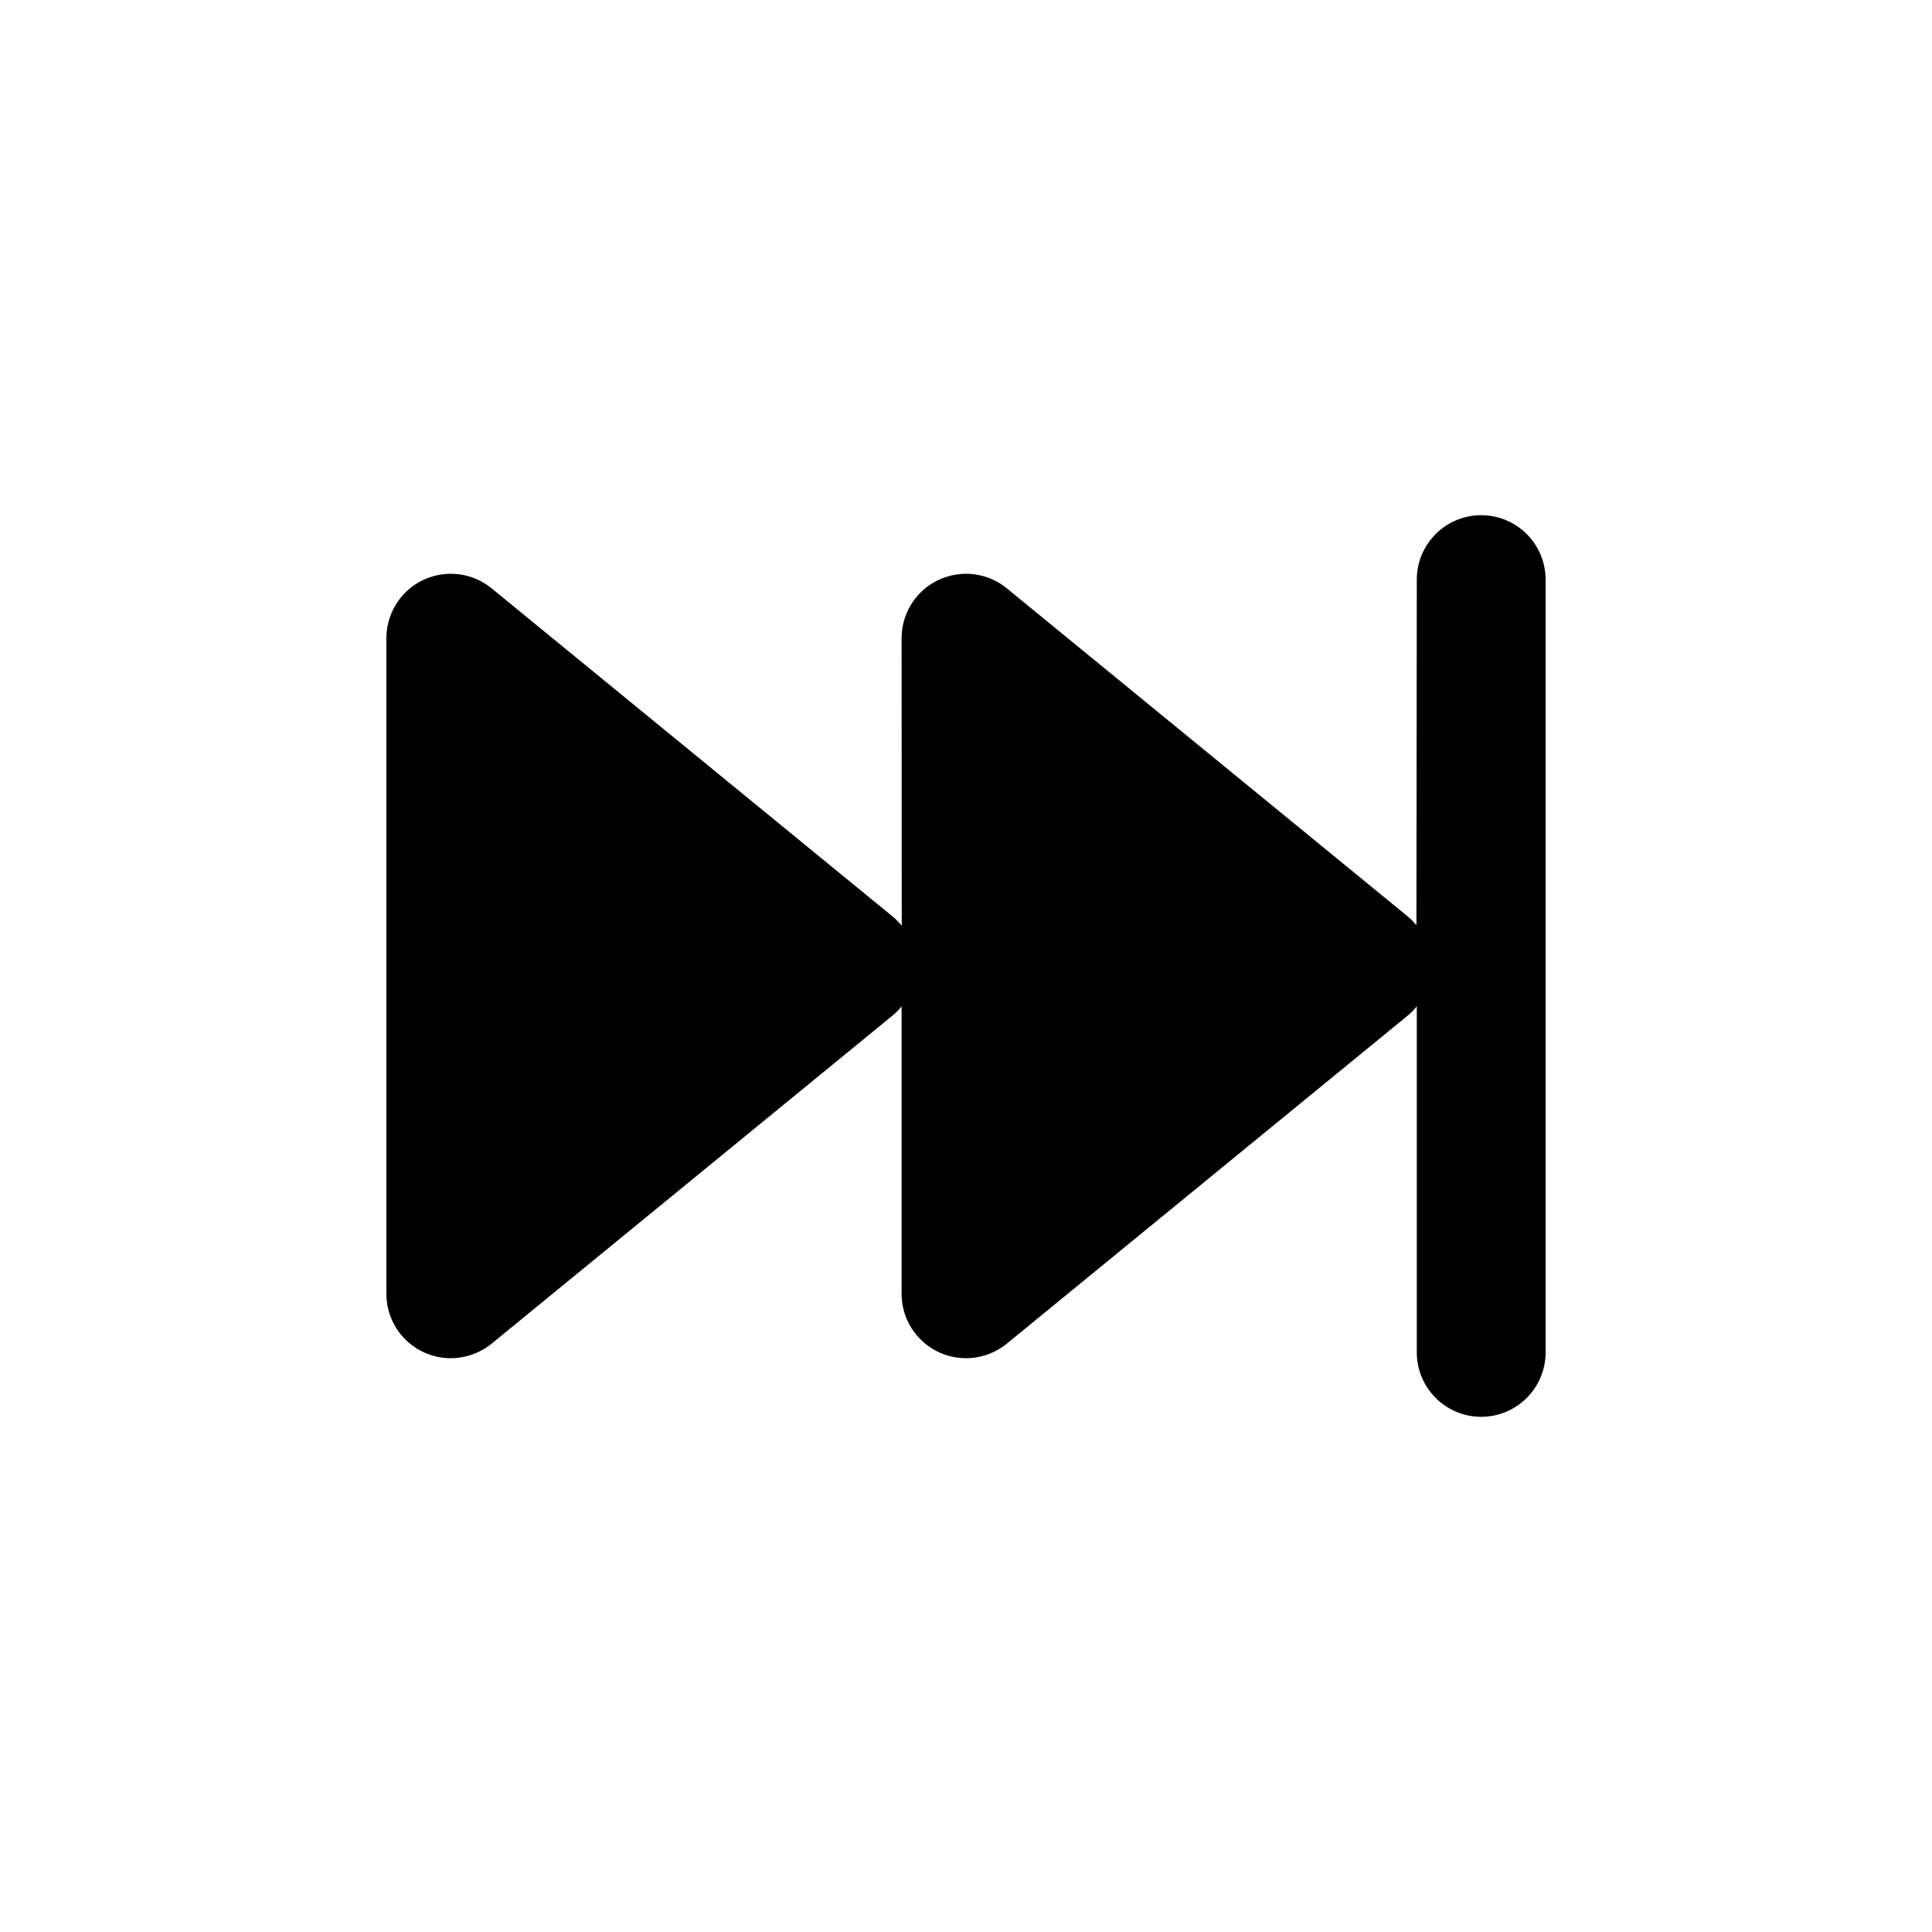<?xml version="1.0" encoding="utf-8"?>
<svg width="15px" height="15px" viewBox="0 0 15 15" version="1.1" xmlns:xlink="http://www.w3.org/1999/xlink" xmlns="http://www.w3.org/2000/svg">
  <defs>
    <rect width="15" height="15" id="artboard_1" />
    <clipPath id="clip_1">
      <use xlink:href="#artboard_1" clip-rule="evenodd" />
    </clipPath>
  </defs>
  <g id="icon--forward-fast" clip-path="url(#clip_1)">
    <path d="M11.5 4C11.224 4 11 4.224 11 4.5L10.997 7.183L10.997 7.183C10.976 7.158 10.953 7.134 10.927 7.113L7.817 4.568C7.603 4.393 7.288 4.425 7.113 4.638C7.04 4.728 7 4.84 7 4.955L7.001 7.187C6.976 7.158 6.953 7.134 6.927 7.113L3.817 4.568C3.603 4.393 3.288 4.425 3.113 4.638C3.04 4.728 3 4.84 3 4.955L3 10.045C3 10.321 3.224 10.545 3.5 10.545C3.615 10.545 3.727 10.505 3.817 10.432L6.927 7.887C6.954 7.865 6.979 7.84 7 7.813L7 10.045C7 10.321 7.224 10.545 7.5 10.545C7.615 10.545 7.727 10.505 7.817 10.432L10.927 7.887C10.954 7.865 10.979 7.84 11 7.813L11 10.5C11 10.776 11.224 11 11.5 11C11.776 11 12 10.776 12 10.5L12 4.5C12 4.224 11.776 4 11.5 4Z" id="Path-Copy" fill="#000000" fill-rule="evenodd" stroke="none" artboard="493f44f1-a9f4-4968-af64-319e465682c6" />
  </g>
</svg>